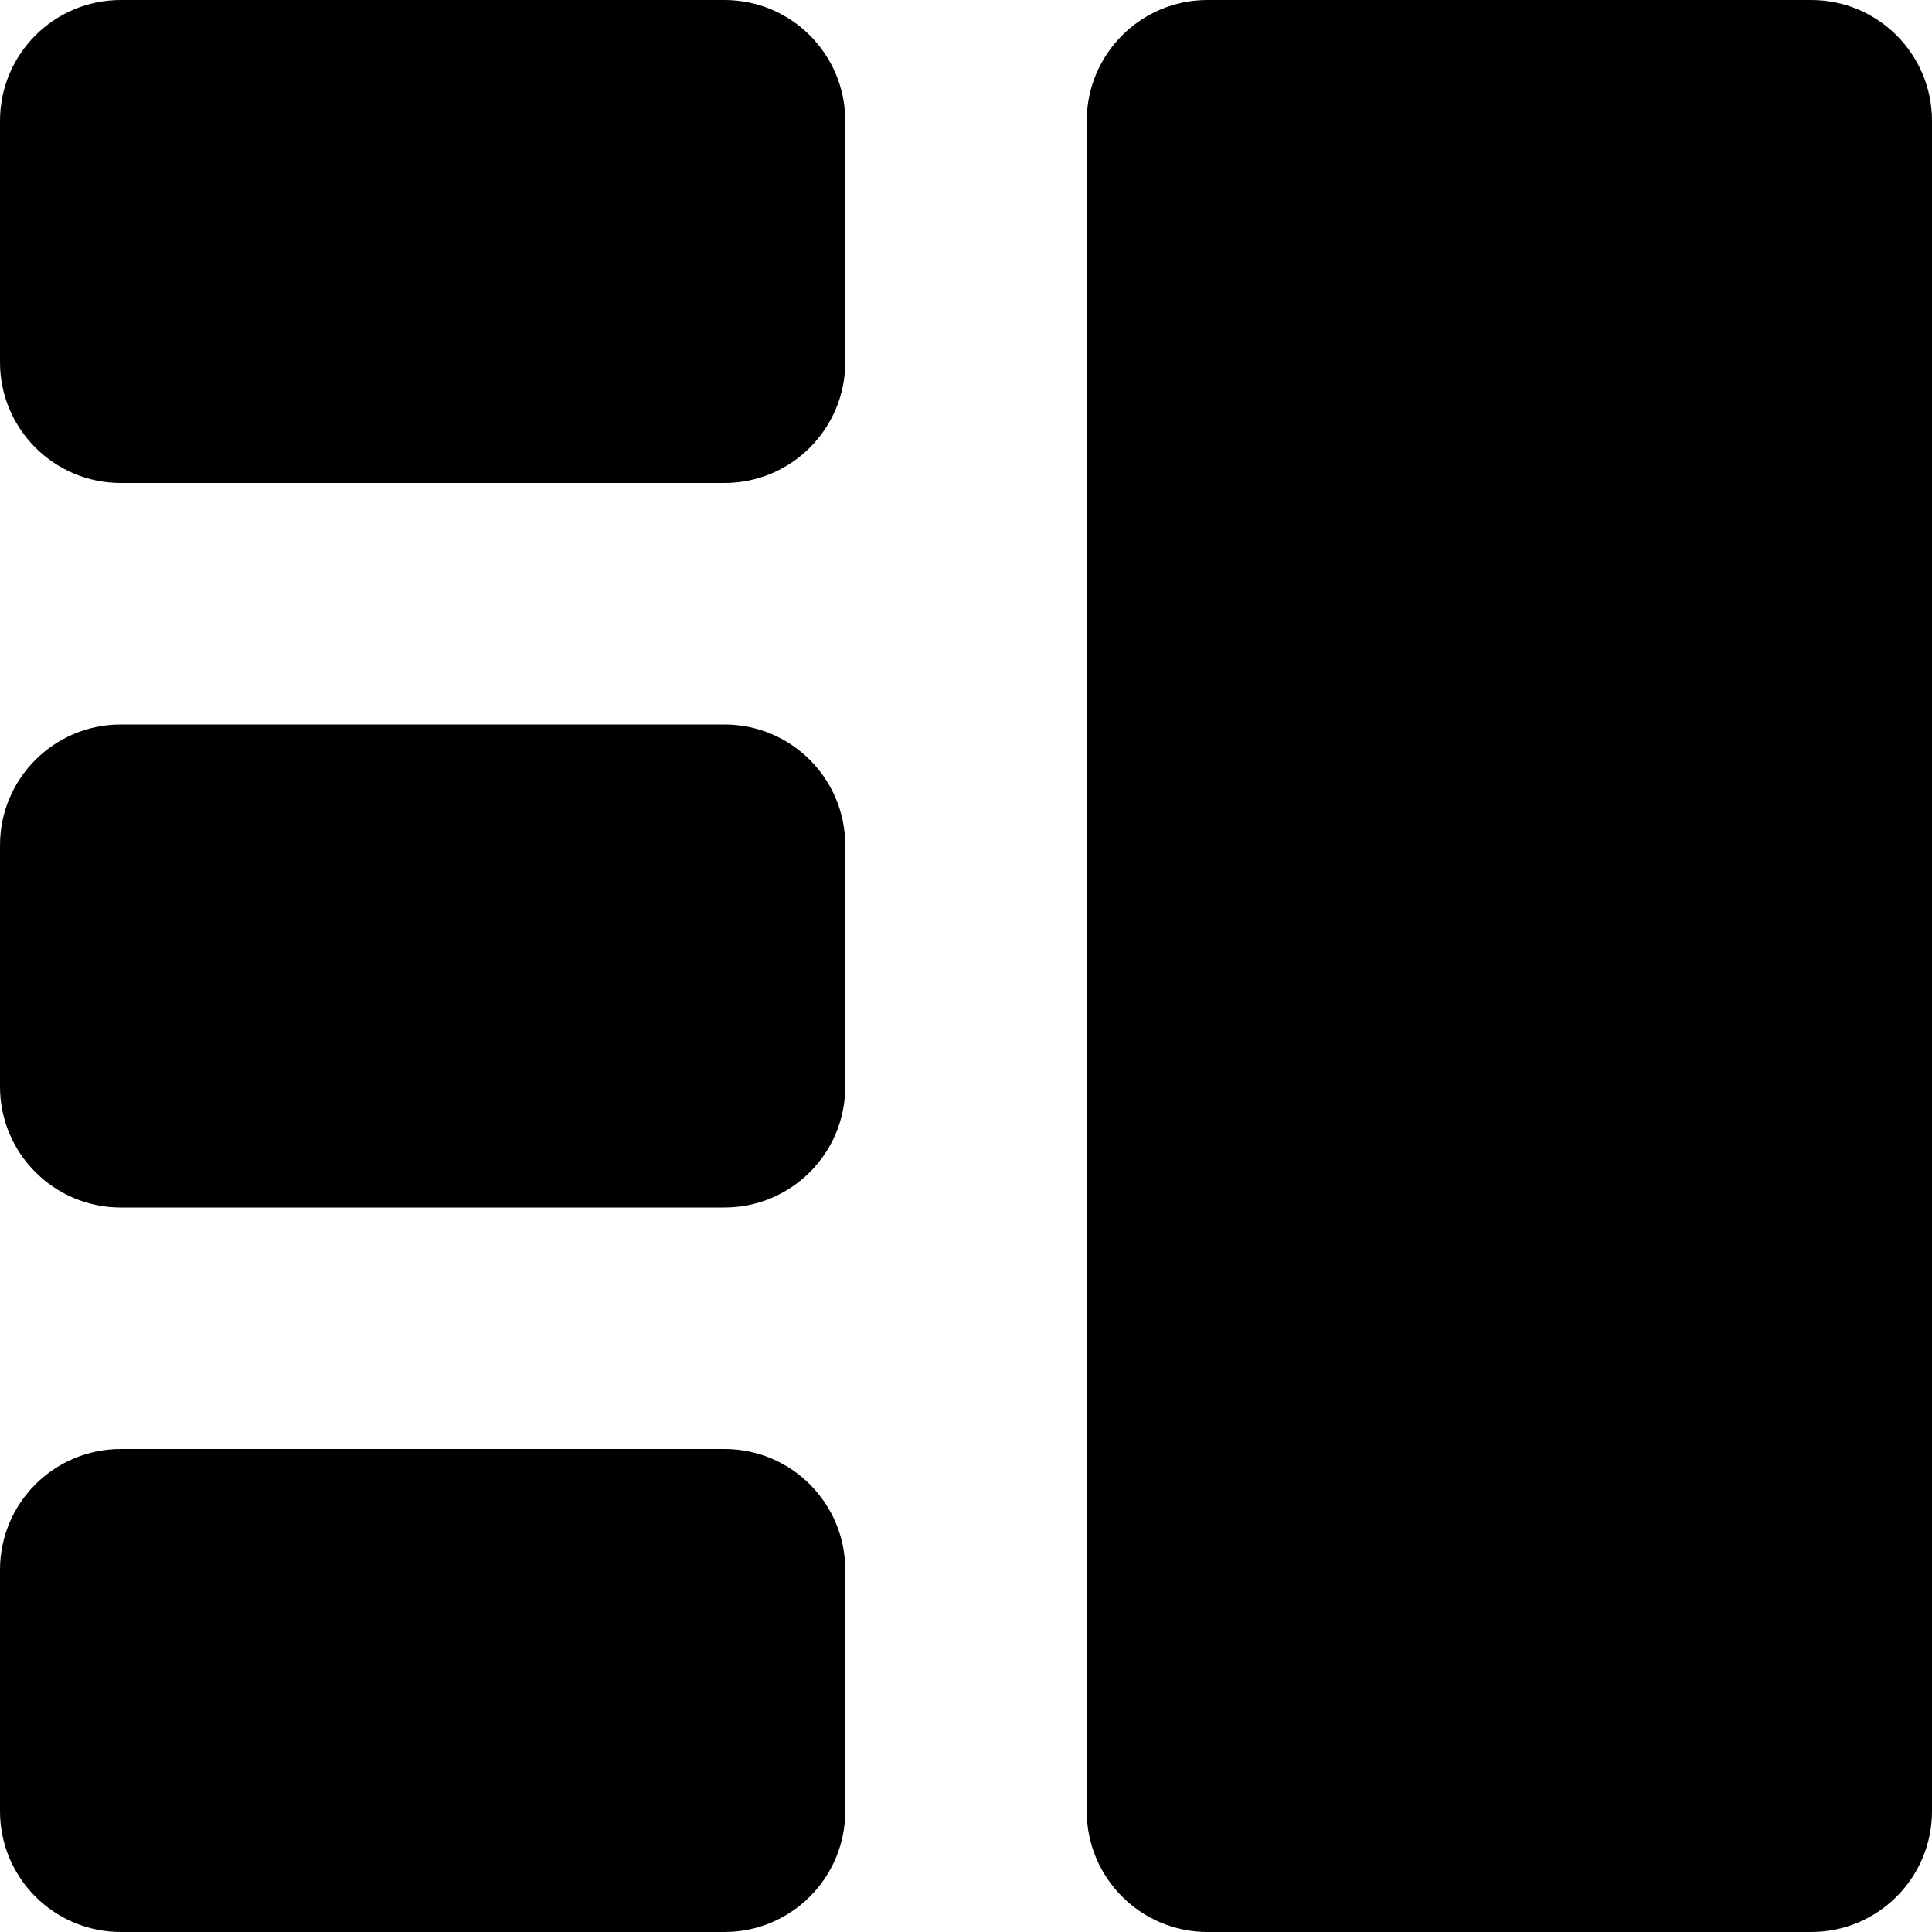 <svg width="16" height="16" viewBox="0 0 16 16" fill="none" xmlns="http://www.w3.org/2000/svg">
<g clip-path="url(#clip0_279_19908)">
<path d="M7 7C7 6.448 6.552 6 6 6H1C0.448 6 0 6.448 0 7V9C0 9.552 0.448 10 1 10H6C6.552 10 7 9.552 7 9V7Z" fill="black"/>
<path d="M7 1C7 0.448 6.552 0 6 0H1C0.448 0 0 0.448 0 1V3C0 3.552 0.448 4 1 4H6C6.552 4 7 3.552 7 3V1Z" fill="black"/>
<path d="M7 13C7 12.448 6.552 12 6 12H1C0.448 12 0 12.448 0 13V15C0 15.552 0.448 16 1 16H6C6.552 16 7 15.552 7 15V13Z" fill="black"/>
<path d="M16 1C16 0.448 15.552 0 15 0H10C9.448 0 9 0.448 9 1V15C9 15.552 9.448 16 10 16H15C15.552 16 16 15.552 16 15V1Z" fill="black"/>
</g>
<defs>
<clipPath id="clip0_279_19908">
<rect width="16" height="16" fill="white"/>
</clipPath>
</defs>
</svg>
